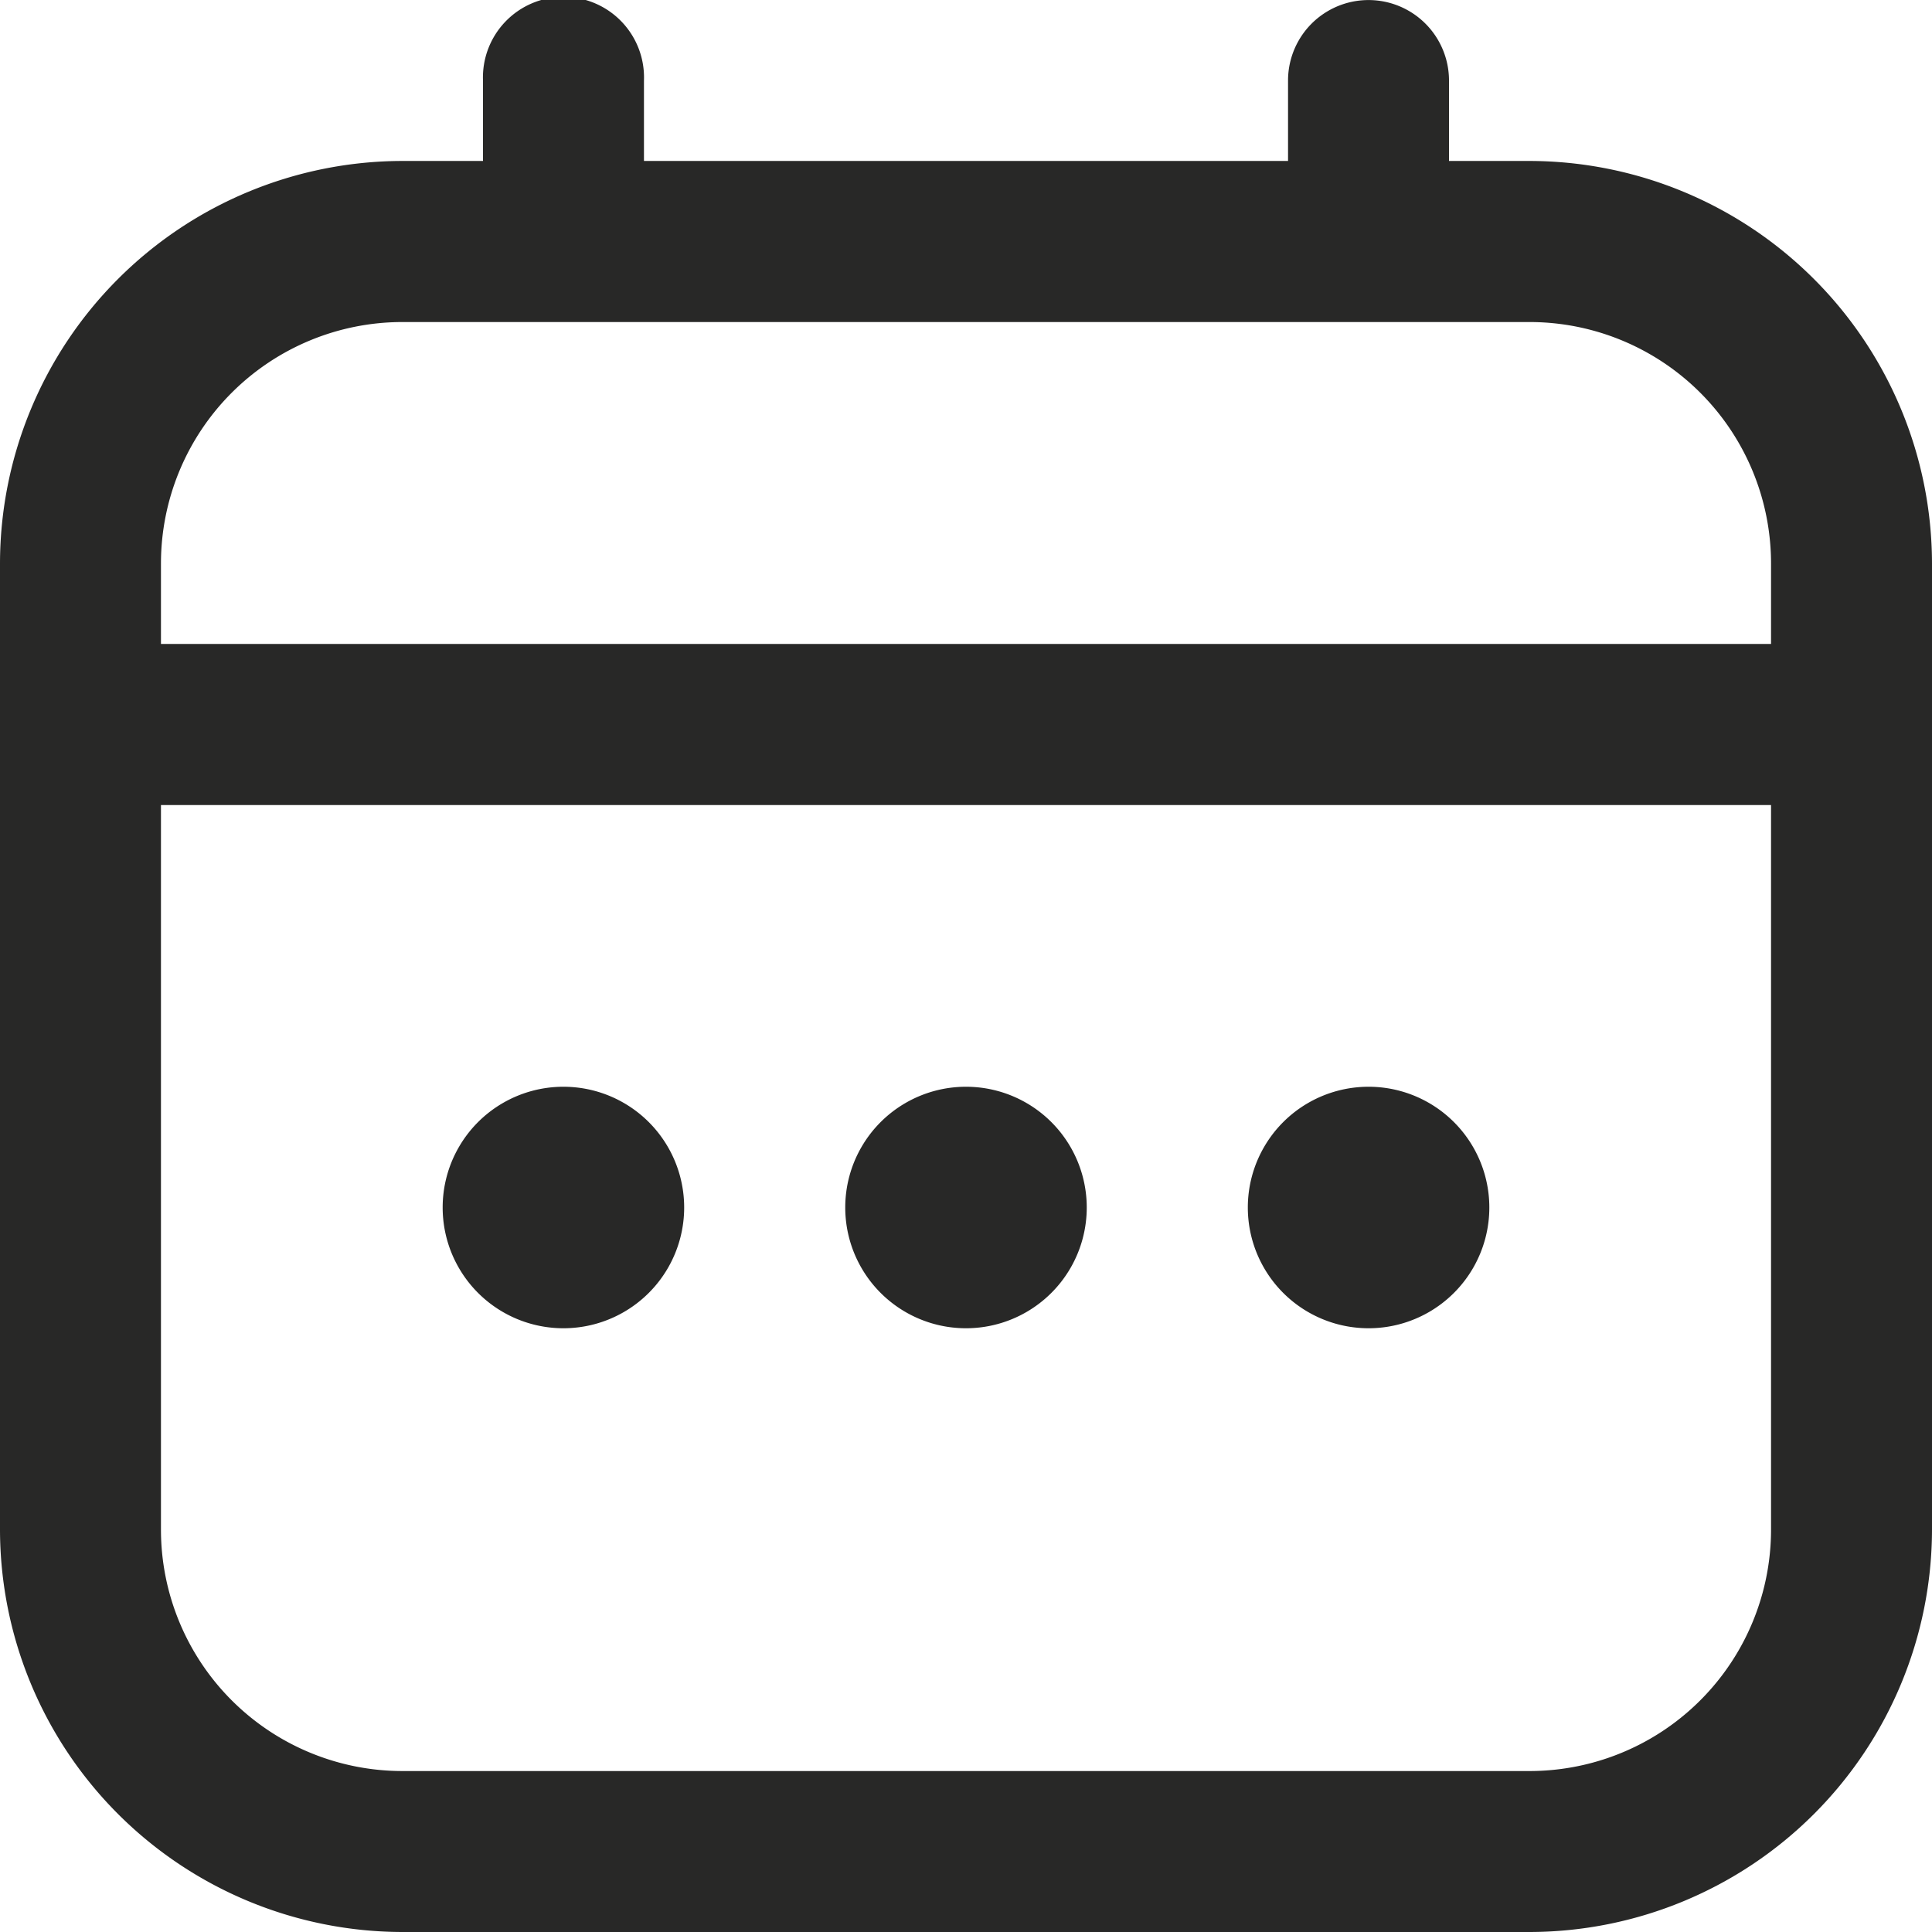 <svg width="16" height="16" fill="none" xmlns="http://www.w3.org/2000/svg"><g clip-path="url(#clip0_340_1016)" fill="#282827"><path d="M12.667 1.333H12V.667a.666.666 0 10-1.333 0v.666H5.333V.667A.667.667 0 104 .667v.666h-.667A3.337 3.337 0 000 4.667v8A3.337 3.337 0 003.333 16h9.334A3.337 3.337 0 0016 12.667v-8a3.338 3.338 0 00-3.333-3.334zM1.333 4.667a2 2 0 012-2h9.334a2 2 0 012 2v.666H1.333v-.666zm11.334 10H3.333a2 2 0 01-2-2v-6h13.334v6a2 2 0 01-2 2z"/><path d="M8 11a1 1 0 100-2 1 1 0 000 2zm-3.334 0a1 1 0 100-2 1 1 0 000 2zm6.668 0a1 1 0 100-2 1 1 0 000 2z"/></g><defs><clipPath id="clip0_340_1016"><path fill="#fff" d="M0 0h16v16H0z"/></clipPath></defs></svg>